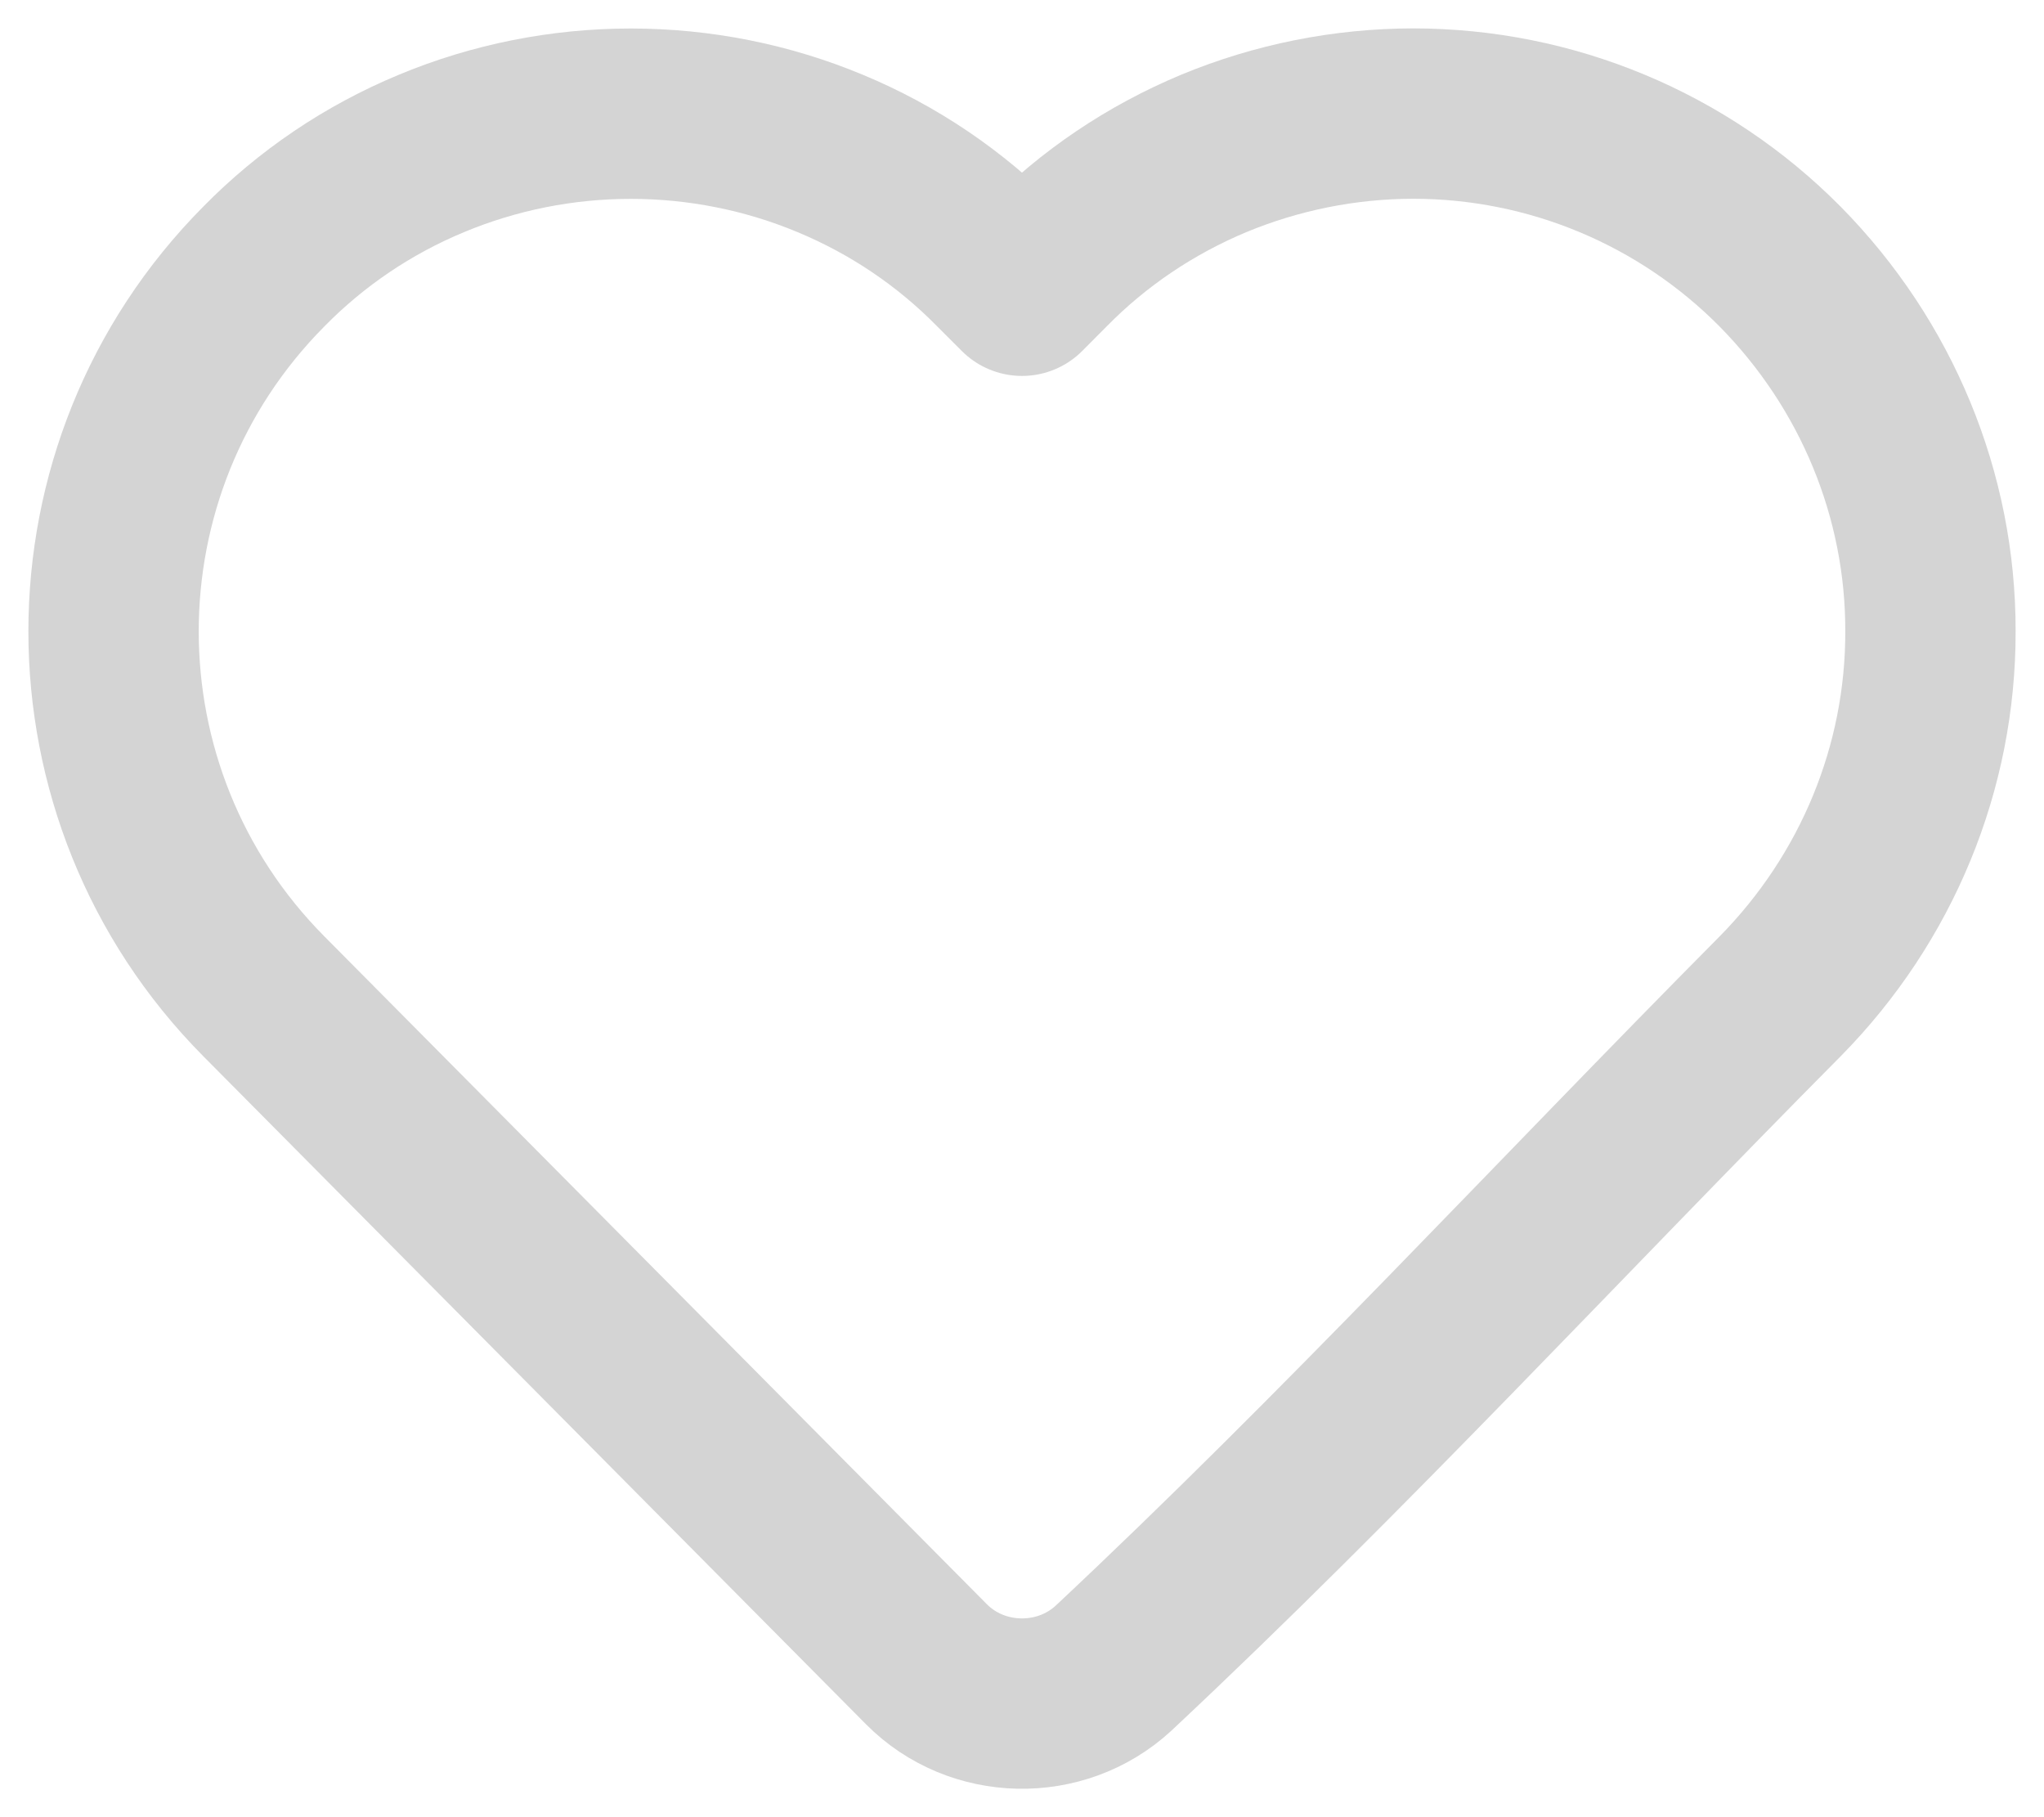 <svg width="18" height="16" viewBox="0 0 18 16" fill="none" xmlns="http://www.w3.org/2000/svg">
<path d="M17 5.559C17.003 6.756 16.529 7.908 15.677 8.772C13.724 10.74 11.829 12.793 9.805 14.689C9.34 15.117 8.603 15.101 8.159 14.654L2.323 8.772C0.559 6.994 0.559 4.124 2.323 2.347C2.74 1.922 3.241 1.583 3.797 1.352C4.353 1.12 4.951 1.001 5.555 1.001C6.159 1.001 6.758 1.12 7.313 1.352C7.869 1.583 8.37 1.922 8.787 2.347L9 2.56L9.212 2.347C9.629 1.922 10.131 1.584 10.686 1.352C11.242 1.121 11.84 1.001 12.444 1C13.66 1 14.822 1.485 15.676 2.347C16.528 3.211 17.003 4.362 17 5.559Z" stroke="#D4D4D4" stroke-width="1.5" stroke-linejoin="round"/>
</svg>
